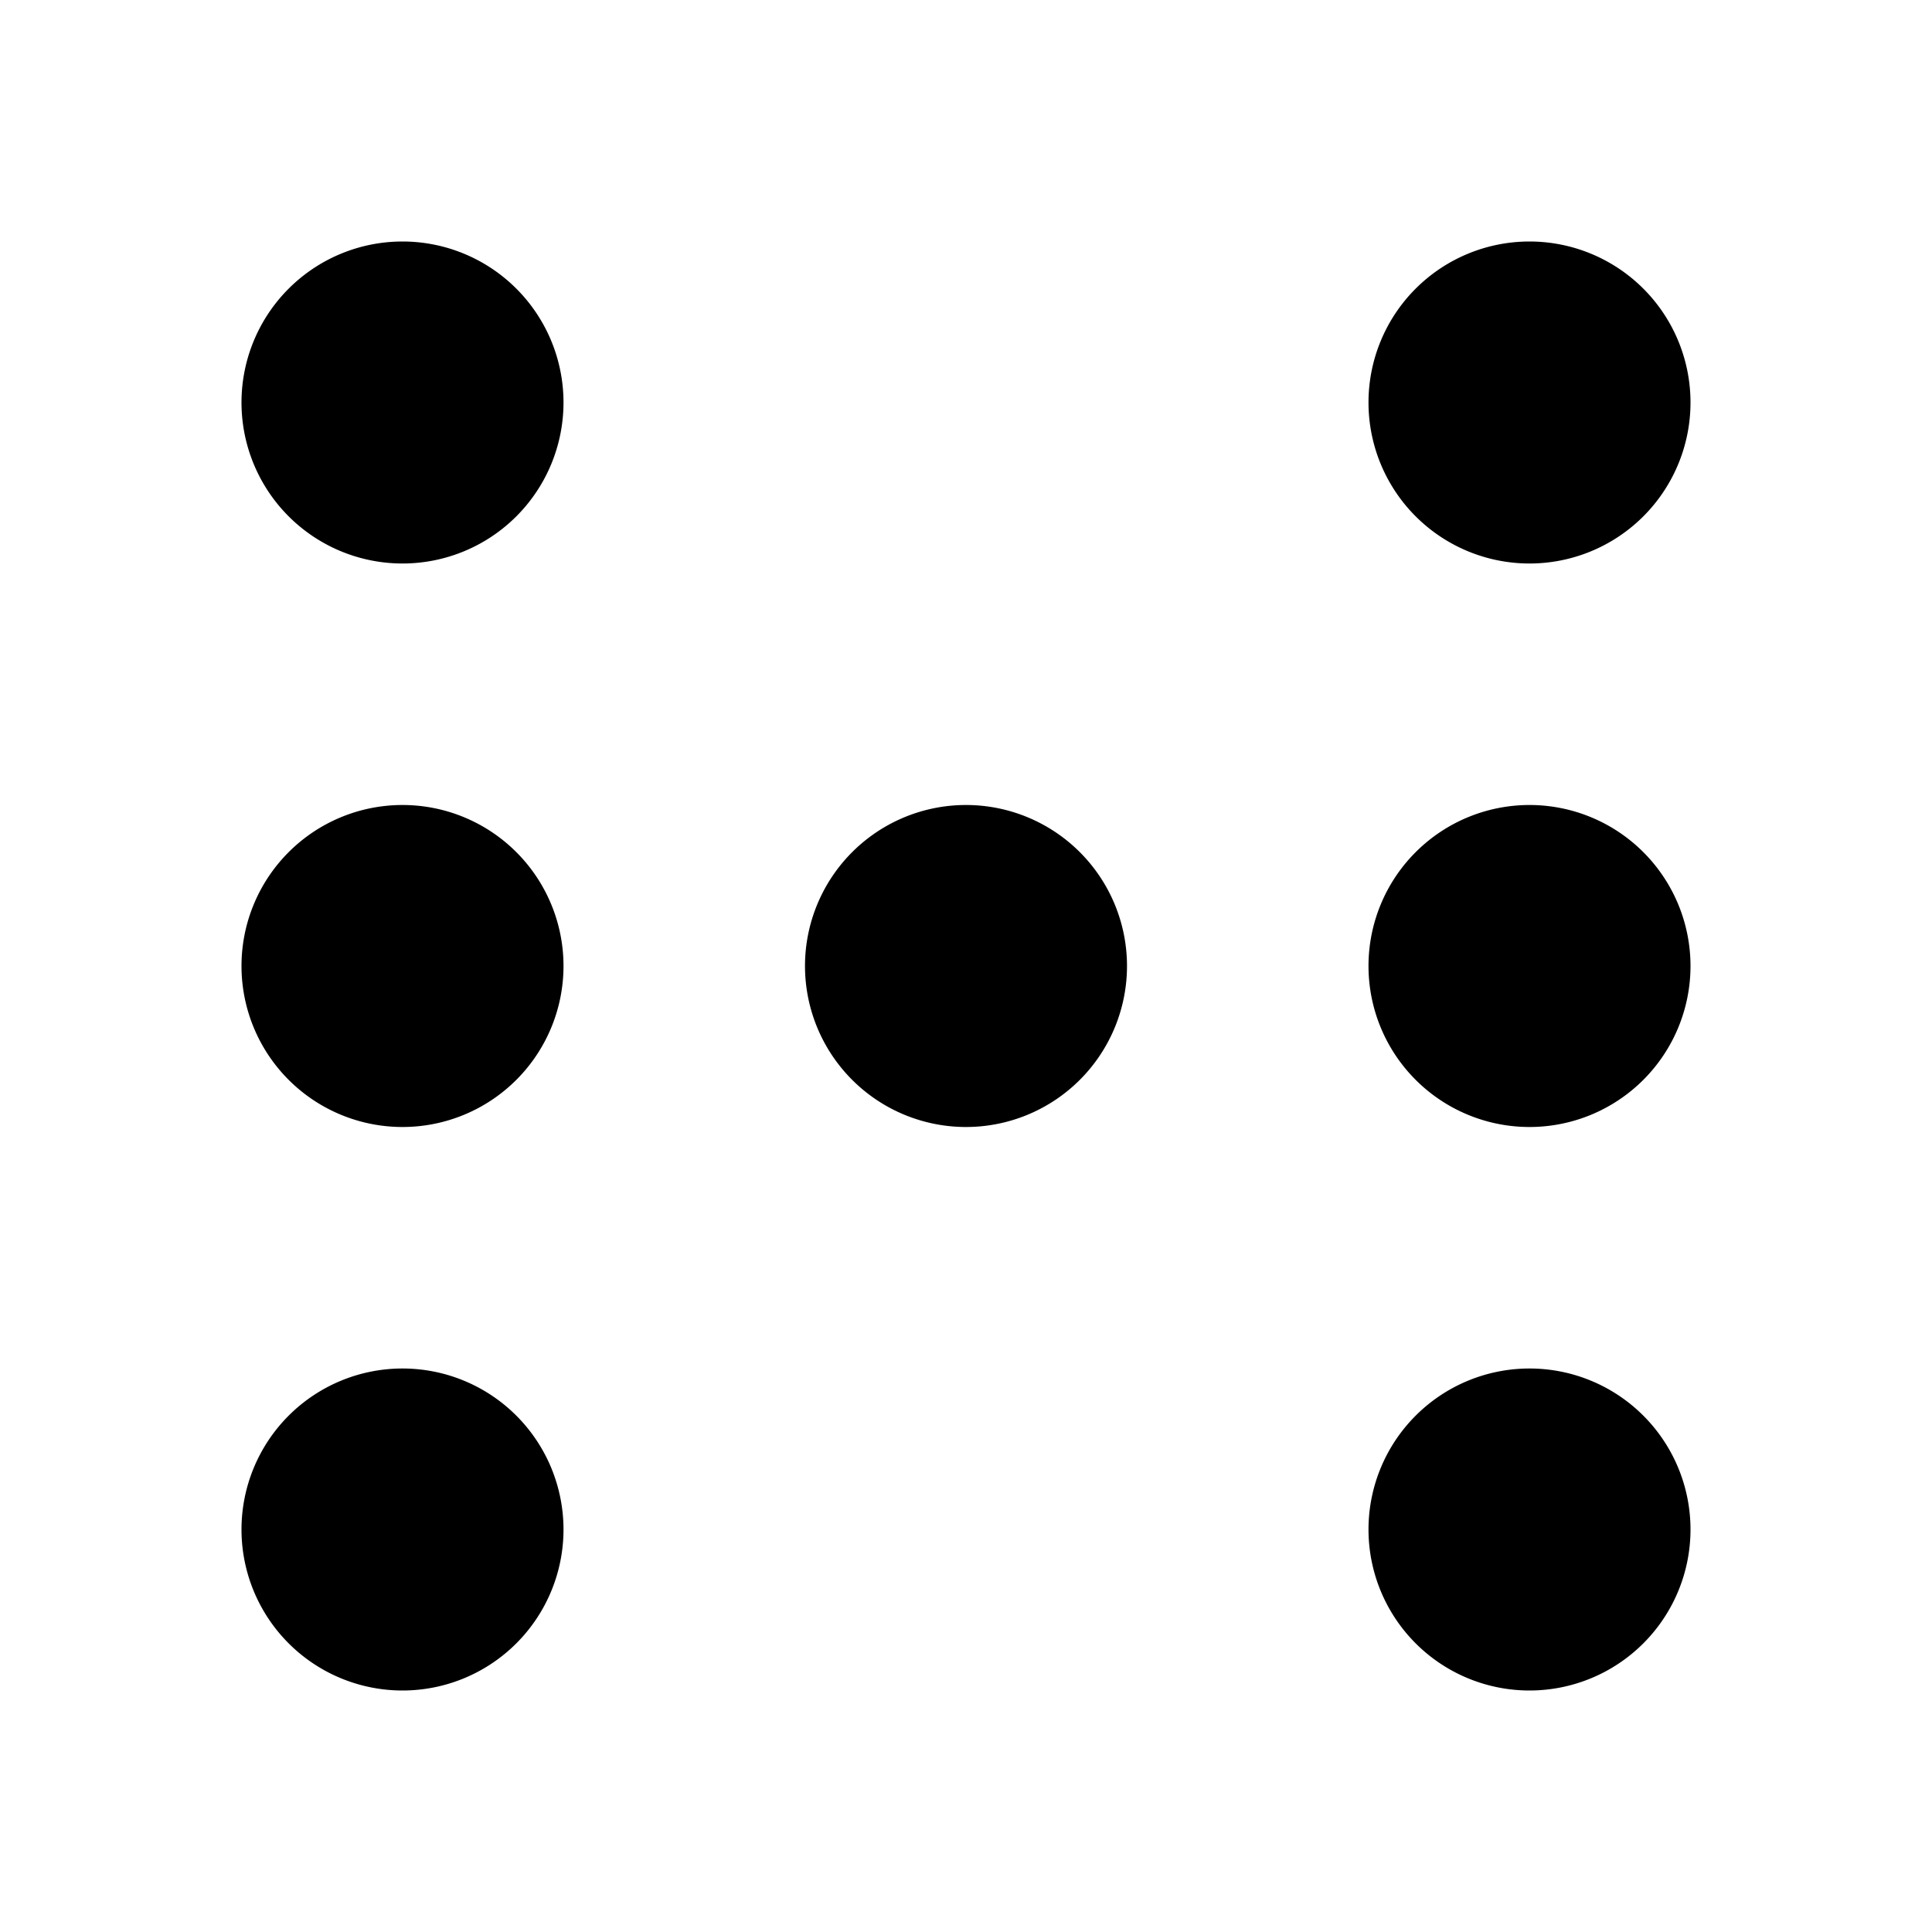 <svg xmlns="http://www.w3.org/2000/svg" viewBox="0 0 24 24"><g id="Layer_1" data-name="Layer 1"><path d="M12,14a2,2,0,1,0-2-2A2,2,0,0,0,12,14Z" style="fill:currentColor"/><path d="M19,14a2,2,0,1,0-2-2A2,2,0,0,0,19,14Z" style="fill:currentColor"/><path d="M5,14a2,2,0,1,0-2-2A2,2,0,0,0,5,14Z" style="fill:currentColor"/><path d="M19,7a2,2,0,1,0-2-2A2,2,0,0,0,19,7Z" style="fill:currentColor"/><path d="M5,7A2,2,0,1,0,3,5,2,2,0,0,0,5,7Z" style="fill:currentColor"/><path d="M19,21a2,2,0,1,0-2-2A2,2,0,0,0,19,21Z" style="fill:currentColor"/><path d="M5,21a2,2,0,1,0-2-2A2,2,0,0,0,5,21Z" style="fill:currentColor"/></g><g id="Layer_2" data-name="Layer 2"><rect width="24" height="24" style="fill:none"/></g></svg>